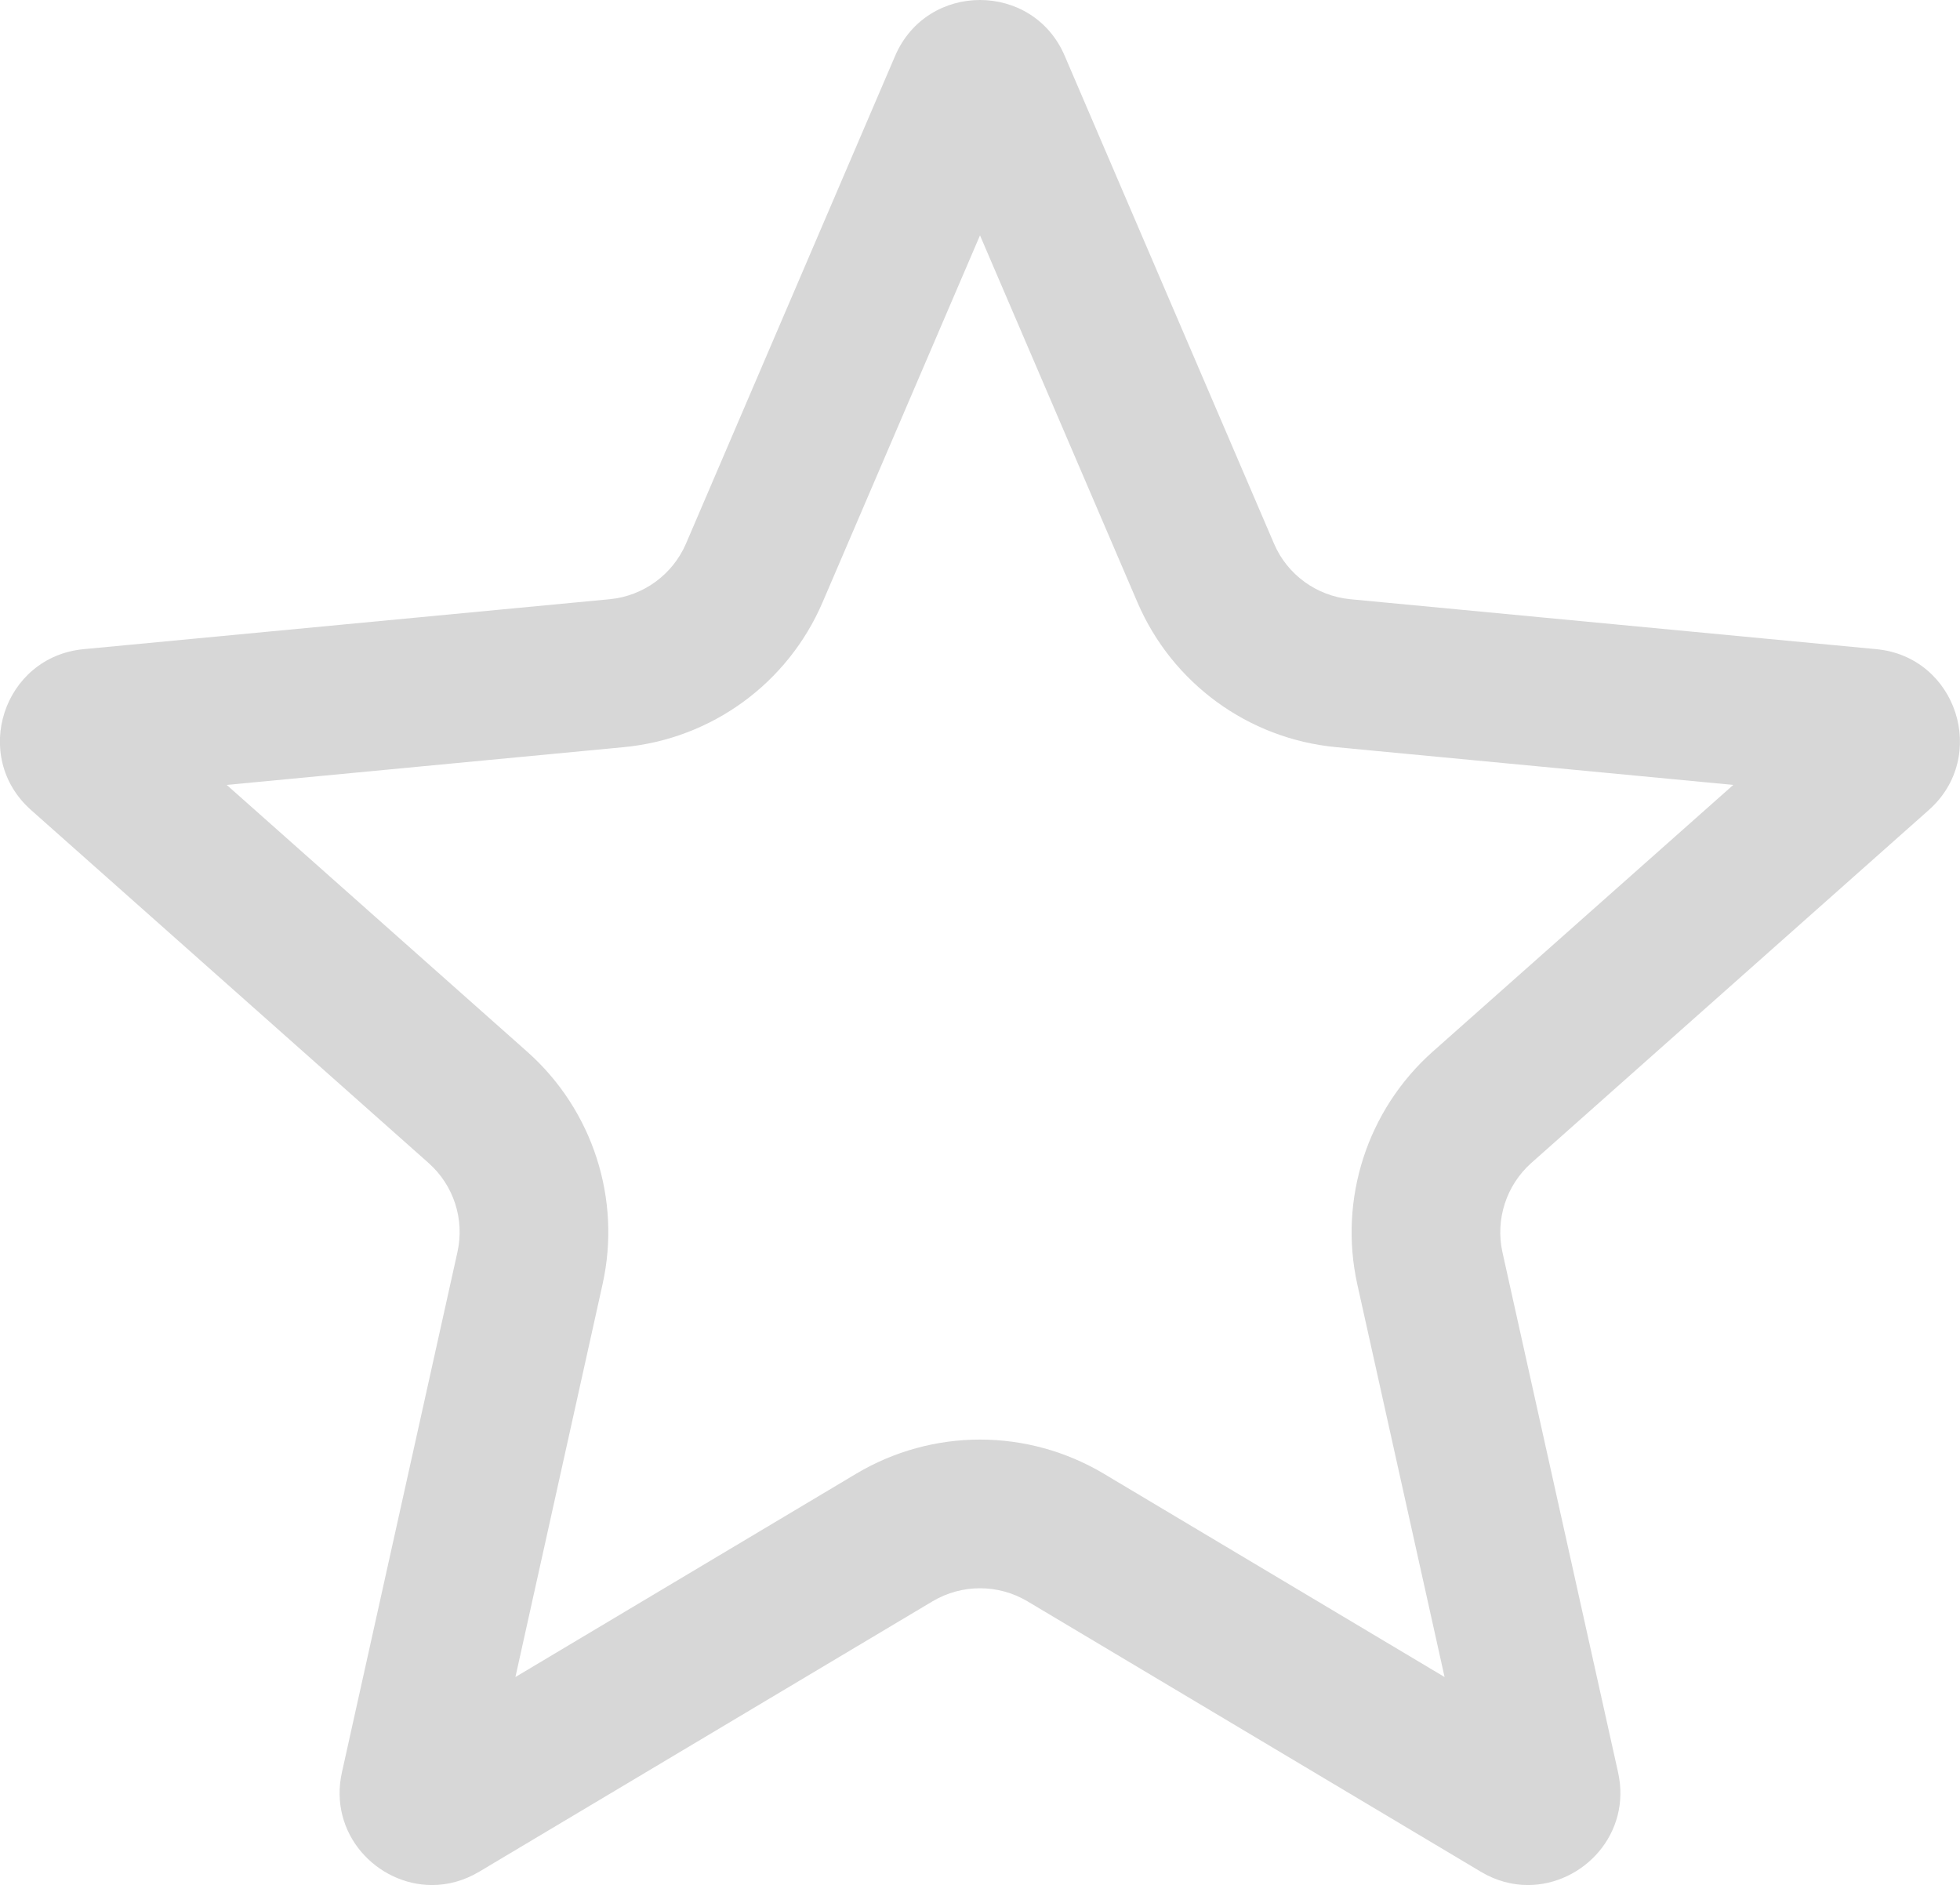 <svg xmlns="http://www.w3.org/2000/svg" width="13.184" height="12.678" viewBox="0 0 13.184 12.678">
  <g id="star_2" transform="translate(-1.382 -1.536)" fill="none">
    <path d="M7.4,1.912a.621.621,0,0,1,1.141,0l1.407,3.28a.621.621,0,0,0,.512.373L14,5.9a.621.621,0,0,1,.354,1.082L11.682,9.358a.621.621,0,0,0-.194.6l.777,3.5a.621.621,0,0,1-.924.668l-3.05-1.819a.621.621,0,0,0-.636,0l-3.05,1.819a.621.621,0,0,1-.924-.668l.777-3.5a.621.621,0,0,0-.194-.6L1.591,6.984A.621.621,0,0,1,1.945,5.9l3.539-.336A.621.621,0,0,0,6,5.193Z" stroke="none"/>
    <path d="M 7.974 3.119 L 6.915 5.587 C 6.681 6.132 6.169 6.505 5.578 6.561 L 2.907 6.815 L 4.929 8.61 C 5.369 9.001 5.563 9.6 5.435 10.174 L 4.849 12.815 L 7.144 11.446 C 7.395 11.297 7.682 11.218 7.974 11.218 C 8.266 11.218 8.553 11.297 8.804 11.446 L 11.099 12.815 L 10.512 10.174 C 10.385 9.6 10.579 9.001 11.018 8.61 L 13.041 6.815 L 10.369 6.561 C 9.779 6.505 9.267 6.132 9.033 5.587 L 7.974 3.119 M 7.974 1.536 C 8.205 1.536 8.437 1.661 8.544 1.912 L 9.952 5.193 C 10.041 5.401 10.238 5.544 10.464 5.566 L 14.003 5.902 C 14.543 5.953 14.762 6.624 14.356 6.984 L 11.682 9.358 C 11.514 9.508 11.44 9.737 11.488 9.957 L 12.266 13.456 C 12.358 13.87 12.03 14.214 11.659 14.214 C 11.554 14.214 11.445 14.186 11.342 14.124 L 8.292 12.305 C 8.194 12.247 8.084 12.218 7.974 12.218 C 7.864 12.218 7.754 12.247 7.656 12.305 L 4.606 14.124 C 4.502 14.186 4.394 14.214 4.288 14.214 C 3.918 14.214 3.59 13.87 3.682 13.456 L 4.459 9.957 C 4.508 9.737 4.434 9.508 4.265 9.358 L 1.591 6.984 C 1.185 6.624 1.404 5.953 1.945 5.902 L 5.484 5.566 C 5.71 5.544 5.906 5.401 5.996 5.193 L 7.403 1.912 C 7.511 1.661 7.742 1.536 7.974 1.536 Z" stroke="none" fill="#d7d7d7"/>
  </g>
</svg>
